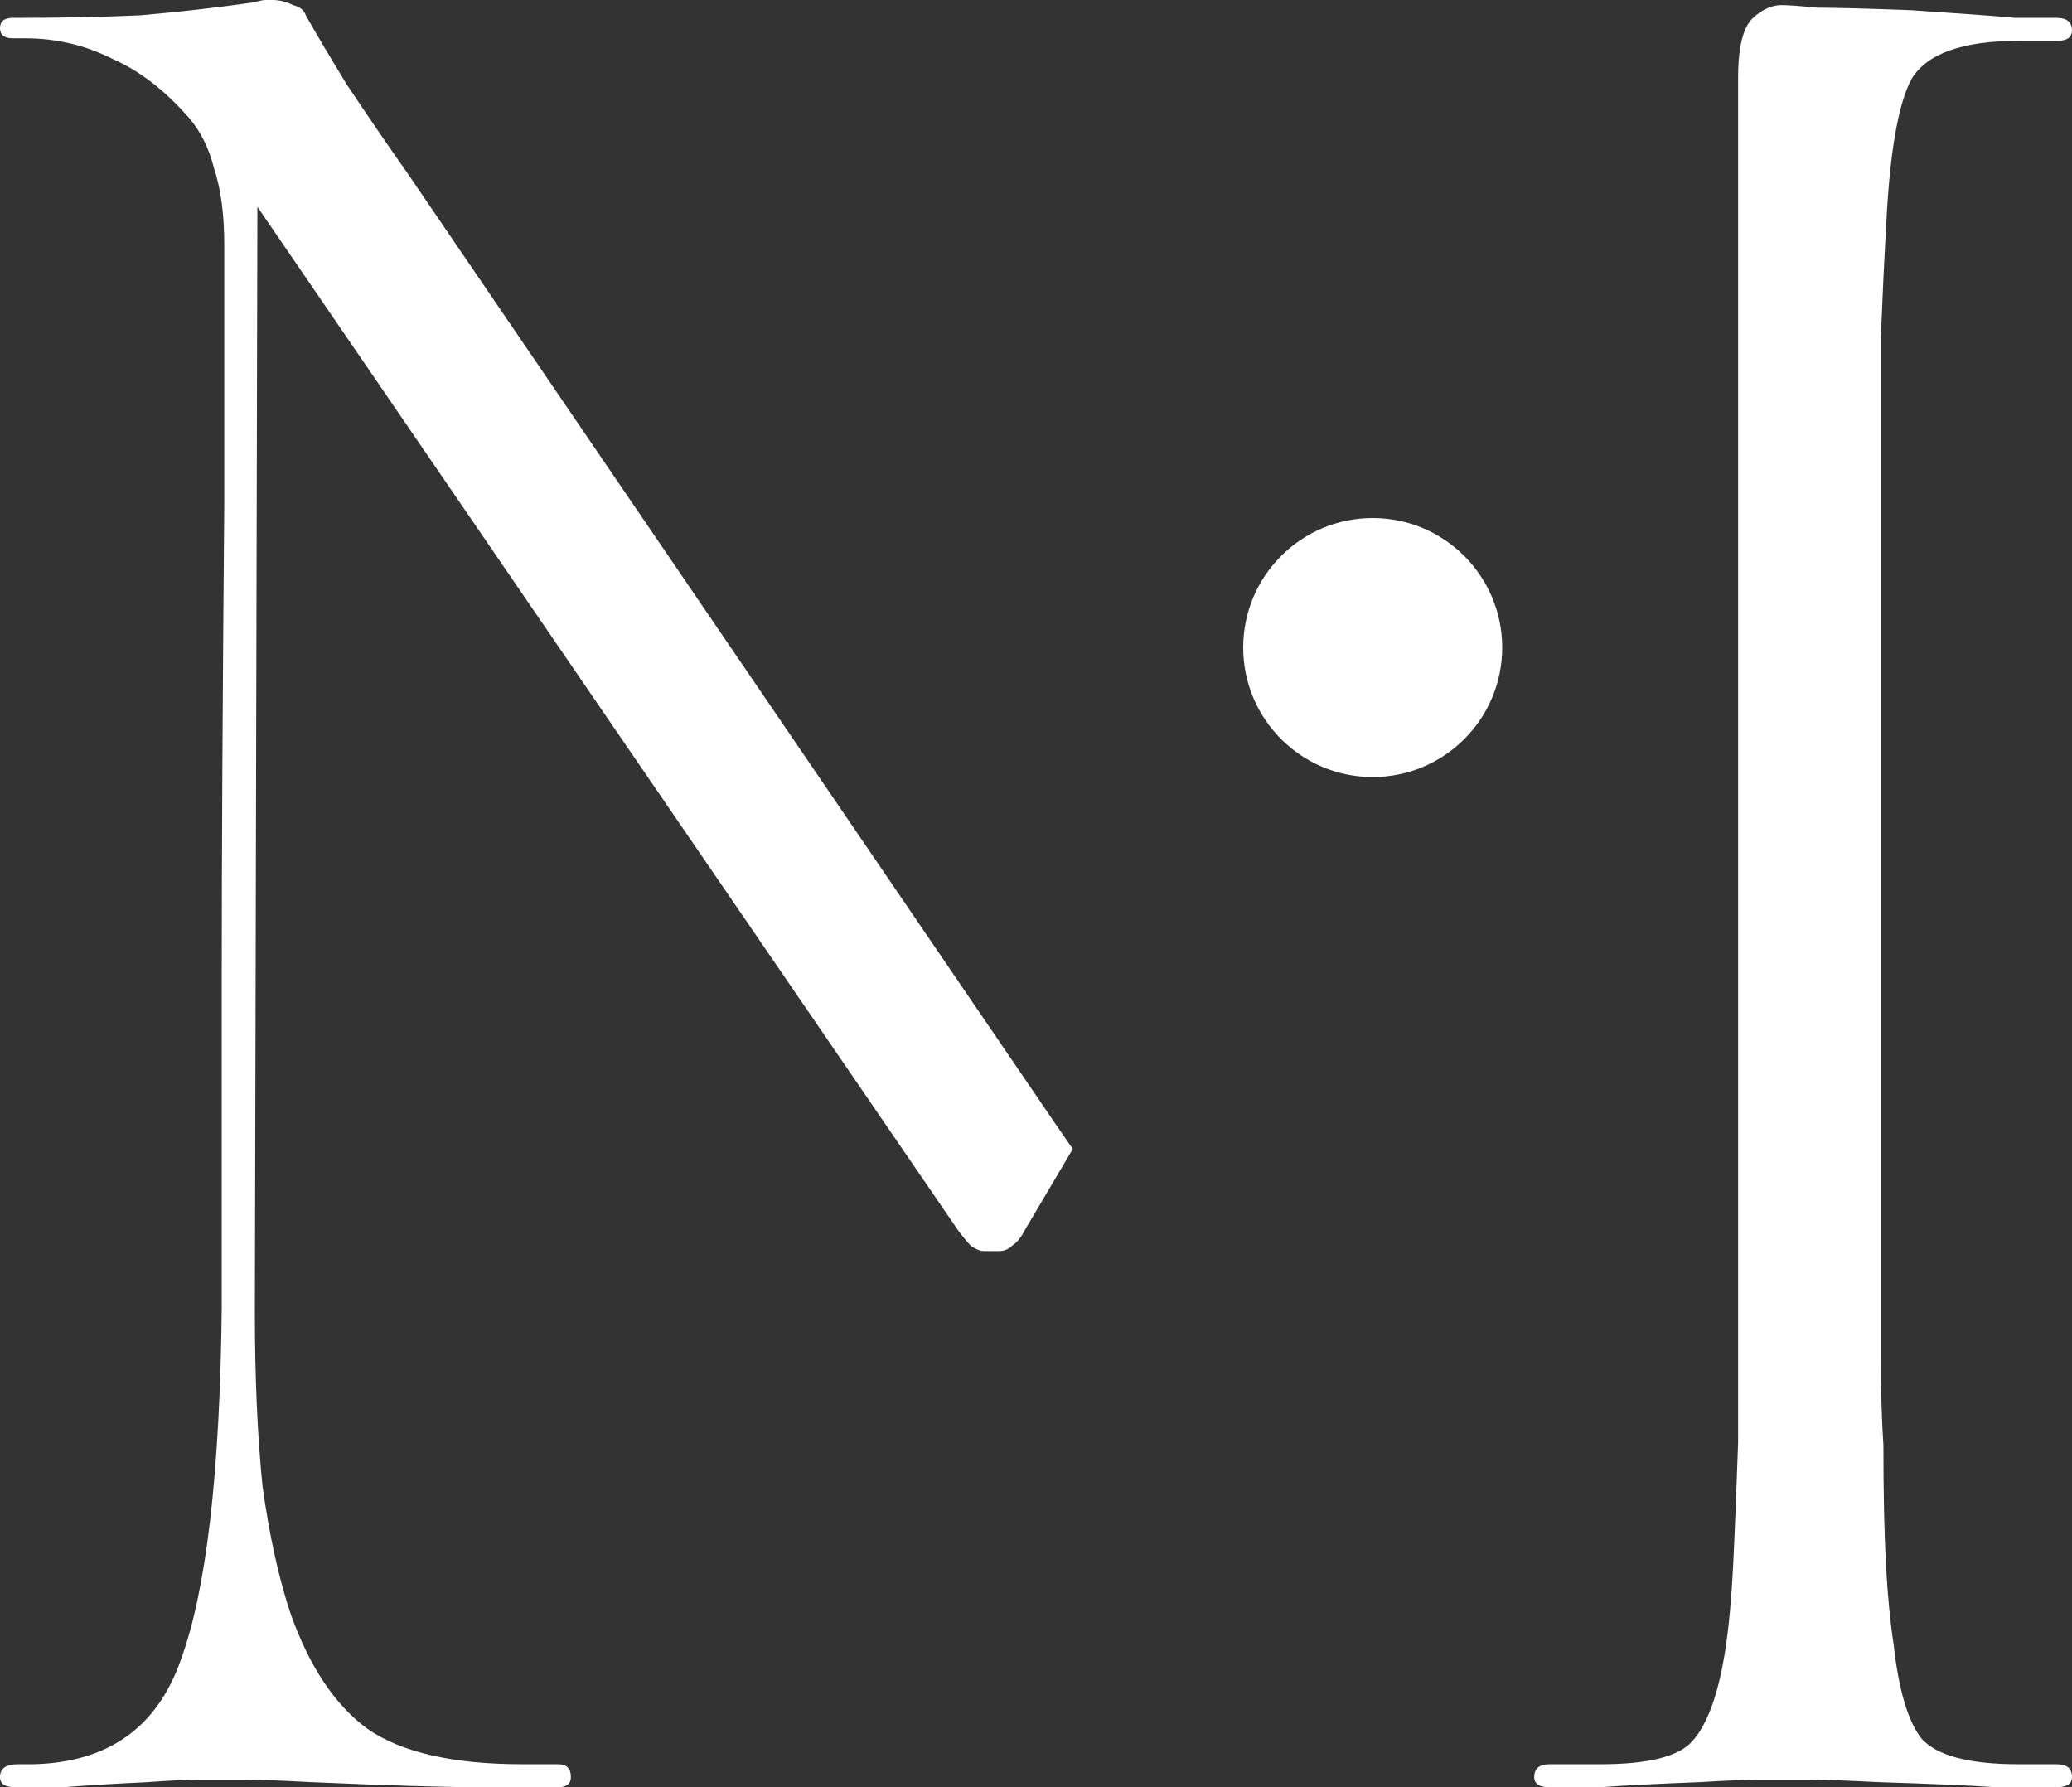 <svg width="80" height="69" viewBox="0 0 80 69" fill="none" xmlns="http://www.w3.org/2000/svg">
<rect x="0" y="0" width="80" height="69" fill="#333333" stroke="none"/>
<path d="M5.707 68.803C4.33 68.869 3.247 68.934 2.46 69H0.59C0.197 69 0 68.869 0 68.606C0 68.277 0.23 68.113 0.689 68.113H1.279C4.166 68.047 6.068 66.7 6.986 64.071C7.97 61.377 8.495 56.843 8.561 50.469V37.654C8.561 33.054 8.594 26.976 8.659 19.419V9.463C8.659 8.28 8.528 7.294 8.266 6.506C8.069 5.717 7.741 5.06 7.282 4.534C6.363 3.483 5.379 2.727 4.33 2.267C3.28 1.741 2.165 1.479 0.984 1.479H0.492C0.164 1.479 0 1.347 0 1.084C0 0.821 0.164 0.69 0.492 0.69C2.329 0.69 3.969 0.657 5.412 0.591C6.921 0.46 8.364 0.296 9.742 0.099C10.004 0.033 10.168 0 10.234 0H10.529C10.791 0 11.054 0.066 11.316 0.197C11.579 0.263 11.742 0.394 11.808 0.591C12.136 1.183 12.661 2.07 13.383 3.253C14.17 4.436 14.957 5.586 15.744 6.703L40.738 43.371L41.42 44.359L39.557 47.511C39.426 47.774 39.262 47.971 39.065 48.103C38.934 48.234 38.77 48.3 38.573 48.3H37.983C37.852 48.3 37.688 48.234 37.491 48.103C37.36 47.971 37.196 47.774 36.999 47.511L9.938 7.984L9.84 50.666C9.84 53.163 9.938 55.397 10.135 57.369C10.398 59.274 10.758 60.917 11.218 62.297C11.939 64.334 12.923 65.813 14.17 66.733C15.482 67.653 17.483 68.113 20.172 68.113H21.55C21.878 68.113 22.042 68.277 22.042 68.606C22.042 68.869 21.878 69 21.55 69H18.499C17.187 69 15.023 68.934 12.005 68.803C10.758 68.737 9.906 68.704 9.447 68.704H7.675C7.282 68.704 6.626 68.737 5.707 68.803Z" fill="white"/>
<path d="M67.798 0.591C68.126 0.329 68.454 0.197 68.782 0.197C69.045 0.197 69.504 0.23 70.16 0.296C70.816 0.296 72.029 0.329 73.801 0.394C75.769 0.526 77.114 0.624 77.835 0.69H79.41C79.803 0.69 80 0.854 80 1.183C80 1.446 79.803 1.577 79.41 1.577H77.934C75.769 1.577 74.391 2.07 73.801 3.056C73.276 4.041 72.948 5.98 72.817 8.871C72.751 9.989 72.686 11.369 72.62 13.011V52.44C72.62 53.689 72.653 54.806 72.718 55.791C72.718 57.631 72.751 59.176 72.817 60.424C72.882 61.607 72.981 62.626 73.112 63.48C73.309 65.254 73.669 66.47 74.194 67.127C74.785 67.784 76.031 68.113 77.934 68.113H79.41C79.803 68.113 80 68.277 80 68.606C80 68.869 79.803 69 79.41 69H77.048C76.13 68.934 74.621 68.869 72.522 68.803C71.21 68.737 70.324 68.704 69.865 68.704H67.897C67.503 68.704 66.749 68.737 65.633 68.803C63.928 68.869 62.649 68.934 61.796 69H59.828C59.434 69 59.237 68.869 59.237 68.606C59.237 68.277 59.434 68.113 59.828 68.113H61.796C63.633 68.113 64.813 67.817 65.338 67.226C65.929 66.569 66.355 65.386 66.618 63.677C66.749 62.823 66.847 61.771 66.913 60.523C66.978 59.209 67.044 57.599 67.109 55.693V3C67.109 1.181 67.568 0.79 67.752 0.633C67.77 0.617 67.786 0.604 67.798 0.591Z" fill="white"/>
<path d="M58 25C58 27.761 55.761 30 53 30C50.239 30 48 27.761 48 25C48 22.239 50.239 20 53 20C55.761 20 58 22.239 58 25Z" fill="white"/>
</svg>
